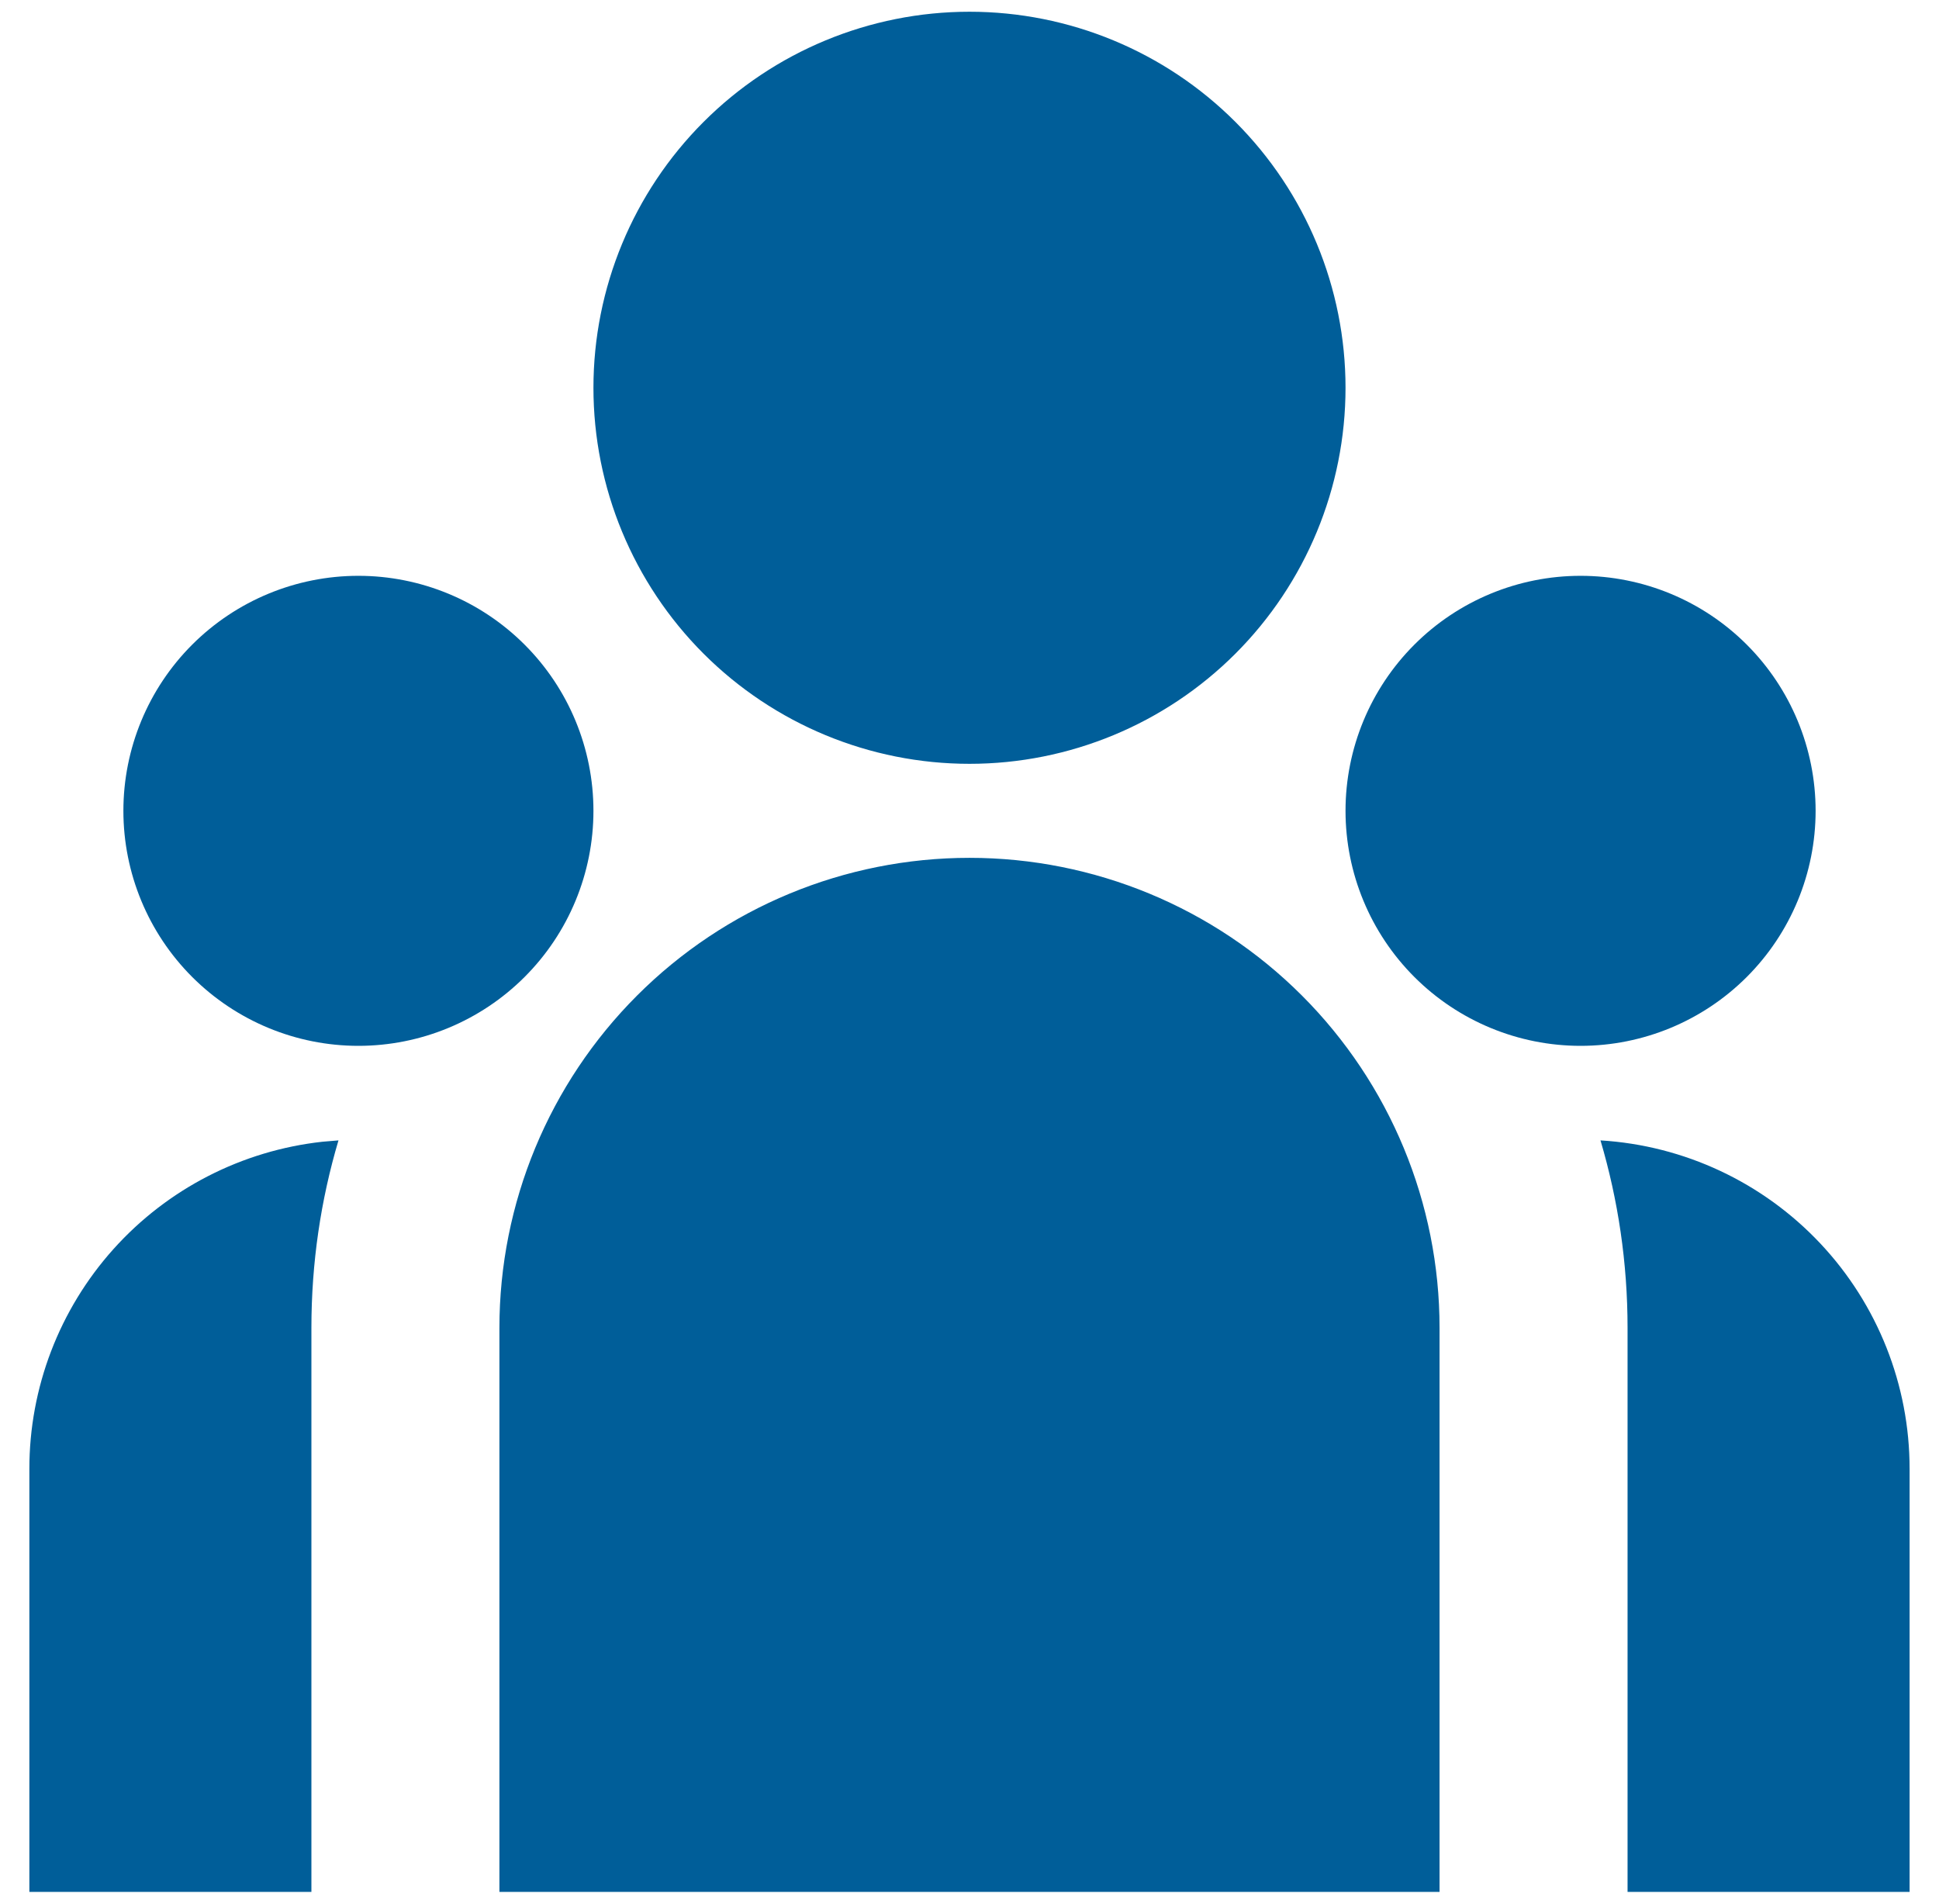 <svg width="55" height="54" viewBox="0 0 55 54" fill="none" xmlns="http://www.w3.org/2000/svg">
<path d="M27.5 21.667C30.329 21.667 33.042 20.543 35.042 18.543C37.042 16.542 38.166 13.829 38.166 11C38.166 8.171 37.042 5.458 35.042 3.458C33.042 1.457 30.329 0.333 27.5 0.333C24.671 0.333 21.958 1.457 19.957 3.458C17.957 5.458 16.833 8.171 16.833 11C16.833 13.829 17.957 16.542 19.957 18.543C21.958 20.543 24.671 21.667 27.5 21.667ZM10.166 29.667C11.934 29.667 13.63 28.964 14.88 27.714C16.131 26.464 16.833 24.768 16.833 23C16.833 21.232 16.131 19.536 14.88 18.286C13.63 17.036 11.934 16.334 10.166 16.334C8.398 16.334 6.703 17.036 5.452 18.286C4.202 19.536 3.5 21.232 3.5 23C3.5 24.768 4.202 26.464 5.452 27.714C6.703 28.964 8.398 29.667 10.166 29.667ZM51.5 23C51.5 24.768 50.797 26.464 49.547 27.714C48.297 28.964 46.601 29.667 44.833 29.667C43.065 29.667 41.369 28.964 40.119 27.714C38.869 26.464 38.166 24.768 38.166 23C38.166 21.232 38.869 19.536 40.119 18.286C41.369 17.036 43.065 16.334 44.833 16.334C46.601 16.334 48.297 17.036 49.547 18.286C50.797 19.536 51.5 21.232 51.5 23ZM27.5 24.334C31.036 24.334 34.427 25.738 36.928 28.239C39.428 30.739 40.833 34.131 40.833 37.667V53.667H14.166V37.667C14.166 34.131 15.571 30.739 18.072 28.239C20.572 25.738 23.963 24.334 27.5 24.334ZM8.833 37.667C8.833 35.819 9.1 34.035 9.601 32.349L9.148 32.387C6.862 32.638 4.749 33.724 3.215 35.436C1.681 37.149 0.832 39.367 0.833 41.667V53.667H8.833V37.667ZM54.166 53.667V41.667C54.167 39.289 53.26 37.001 51.63 35.269C50.001 33.538 47.772 32.493 45.398 32.349C45.897 34.035 46.166 35.819 46.166 37.667V53.667H54.166Z" fill="#005E99"/>
</svg>
